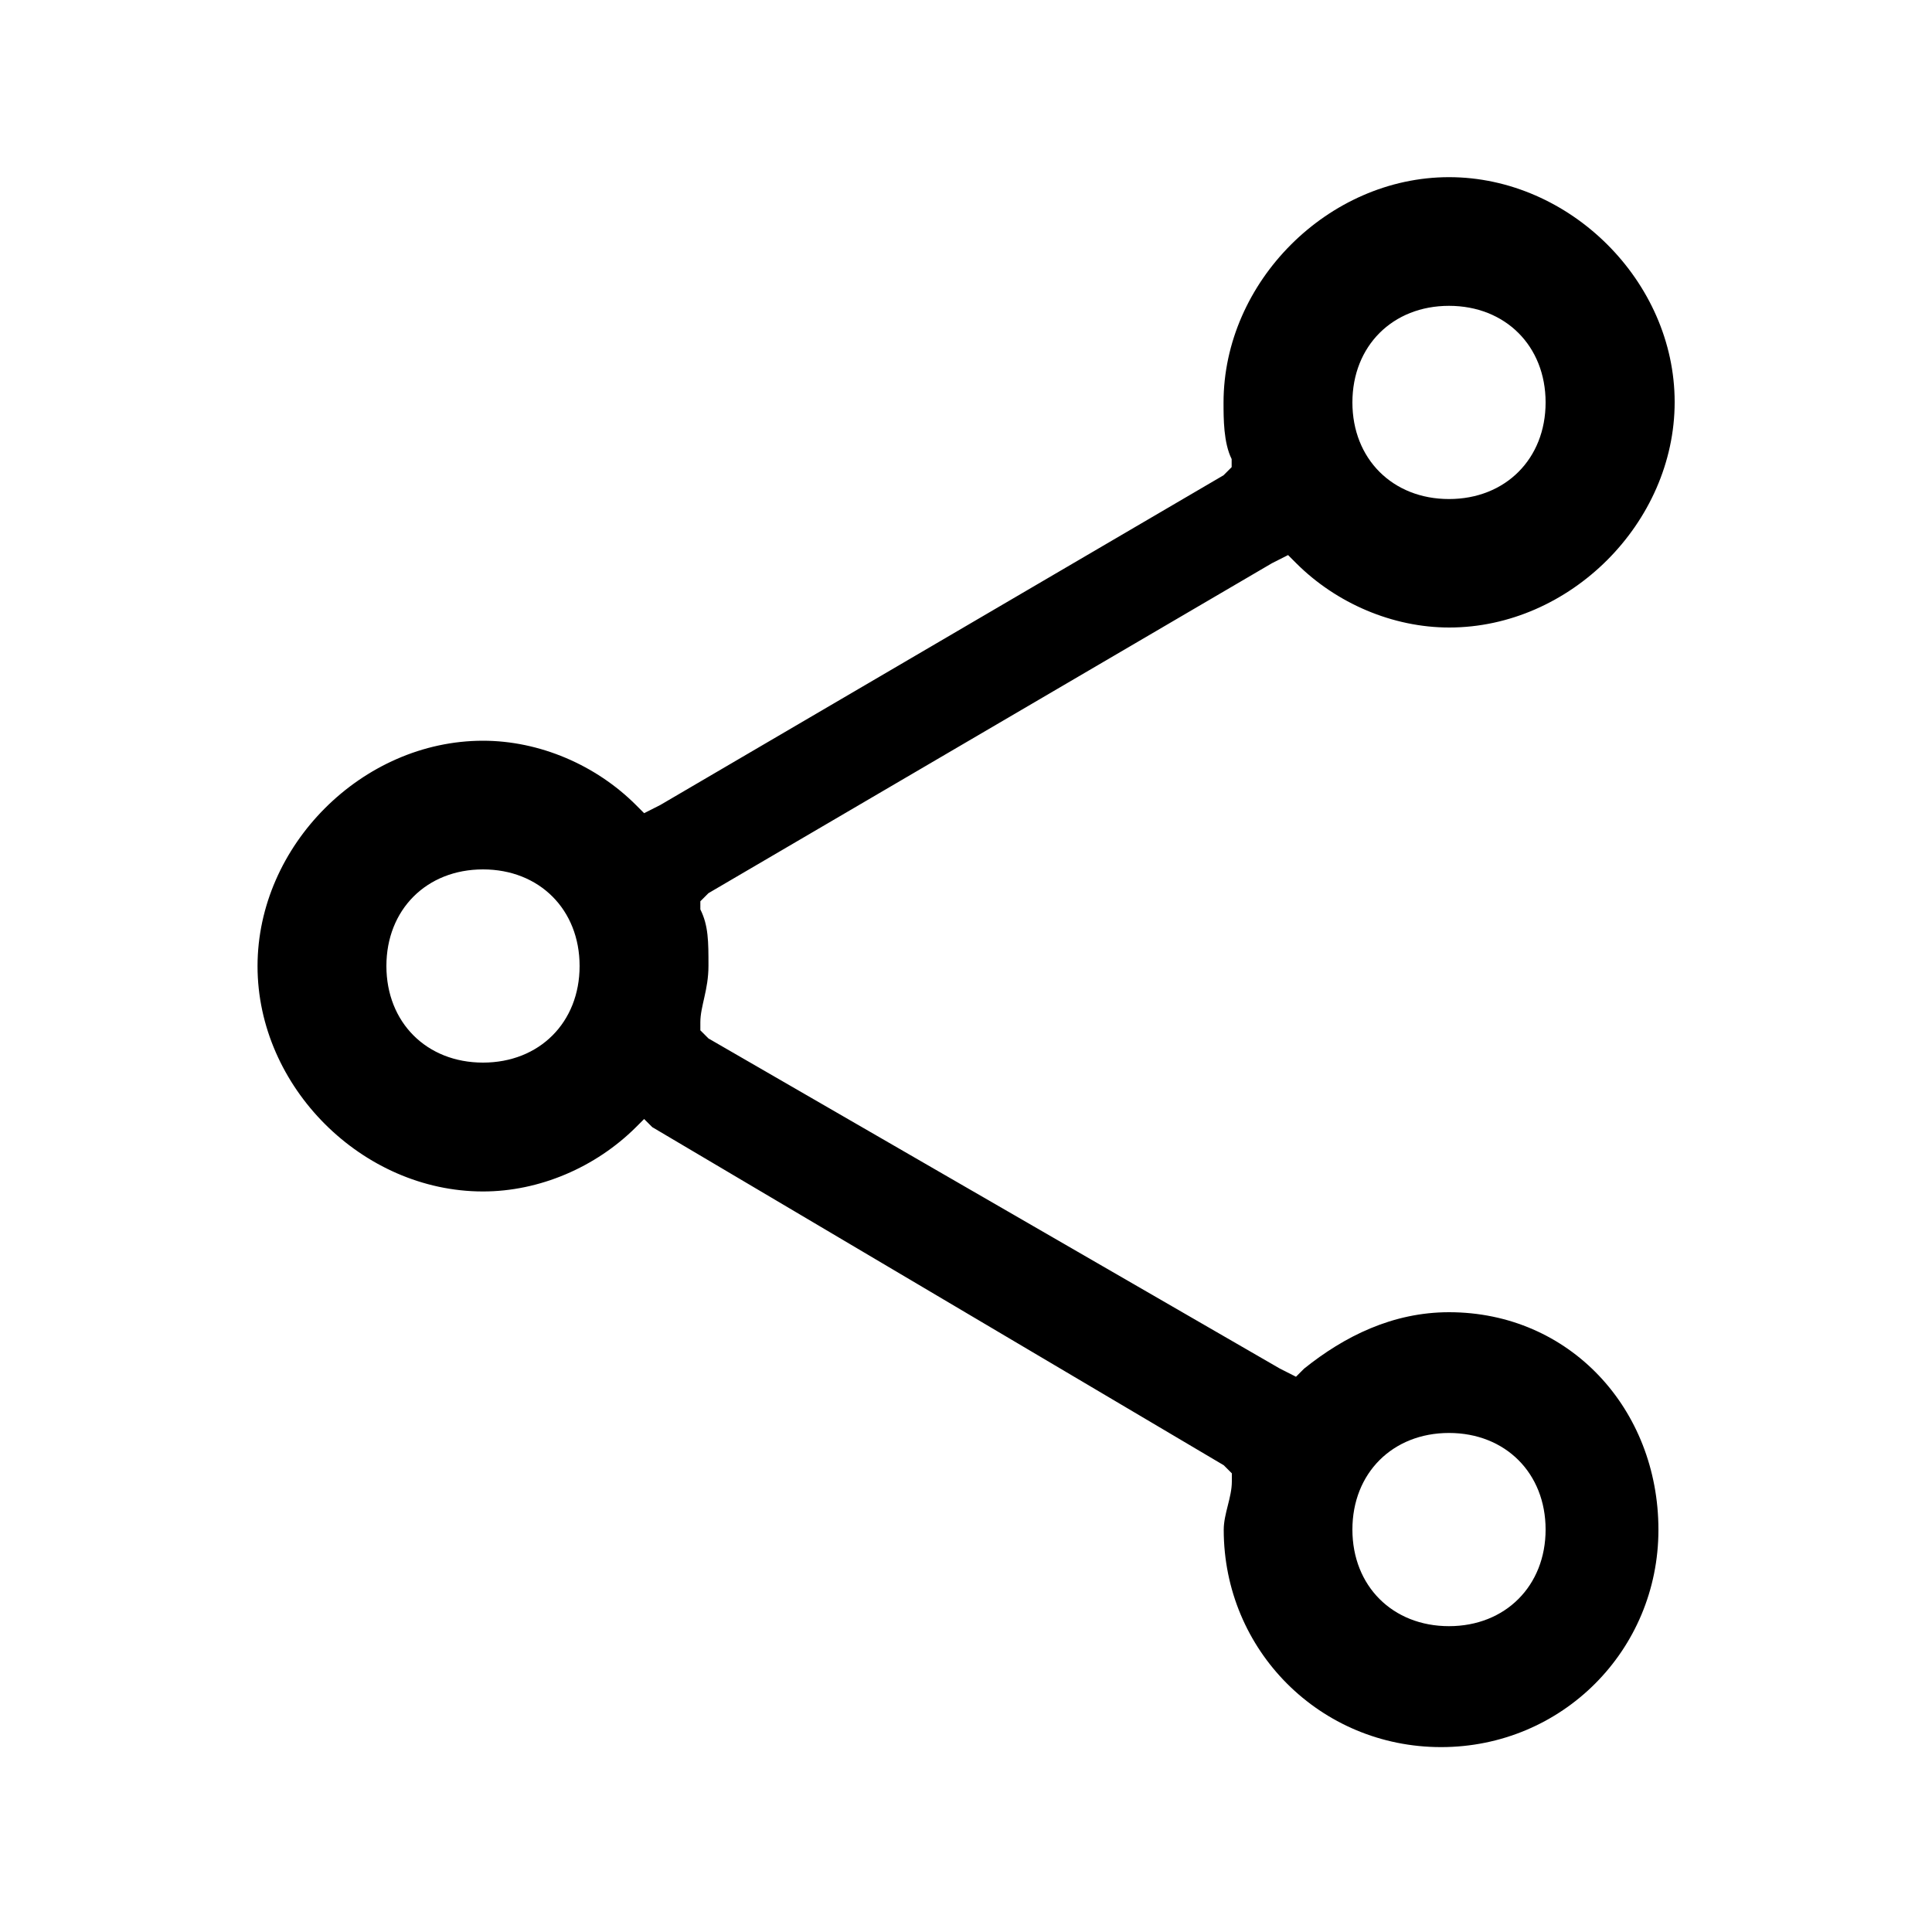 <?xml version="1.0" encoding="utf-8"?>
<!-- Generator: Adobe Illustrator 24.0.0, SVG Export Plug-In . SVG Version: 6.00 Build 0)  -->
<svg version="1.1" id="Layer_1" xmlns="http://www.w3.org/2000/svg" xmlns:xlink="http://www.w3.org/1999/xlink" x="0px" y="0px"
	 viewBox="0 0 1000 1000" style="enable-background:new 0 0 1000 1000;" xml:space="preserve">
<path d="M750,679.2c-29.2,0-54.2,12.5-75,29.2l-4.2,4.2l-8.3-4.2L366.7,537.5l-4.2-4.2v-4.2c0-8.3,4.2-16.7,4.2-29.2
	c0-12.5,0-20.8-4.2-29.2v-4.2l4.2-4.2l291.7-170.8l8.3-4.2l4.2,4.2c20.8,20.8,50,33.3,79.2,33.3c62.5,0,116.7-54.2,116.7-116.7
	S812.5,91.7,750,91.7s-116.7,54.2-116.7,116.7c0,8.3,0,20.8,4.2,29.2v4.2l-4.2,4.2L341.7,416.7l-8.3,4.2l-4.2-4.2
	c-20.8-20.8-50-33.3-79.2-33.3c-62.5,0-116.7,54.2-116.7,116.7S187.5,616.7,250,616.7c29.2,0,58.3-12.5,79.2-33.3l4.2-4.2l4.2,4.2
	l295.8,175l4.2,4.2v4.2c0,8.3-4.2,16.7-4.2,25c0,62.5,50,112.5,112.5,112.5s112.5-50,112.5-112.5S812.5,679.2,750,679.2z M750,158.3
	c29.2,0,50,20.8,50,50s-20.8,50-50,50s-50-20.8-50-50S720.8,158.3,750,158.3z M250,550c-29.2,0-50-20.8-50-50c0-29.2,20.8-50,50-50
	s50,20.8,50,50C300,529.2,279.2,550,250,550z M750,841.7c-29.2,0-50-20.8-50-50c0-29.2,20.8-50,50-50s50,20.8,50,50
	C800,820.8,779.2,841.7,750,841.7z"/>
</svg>
